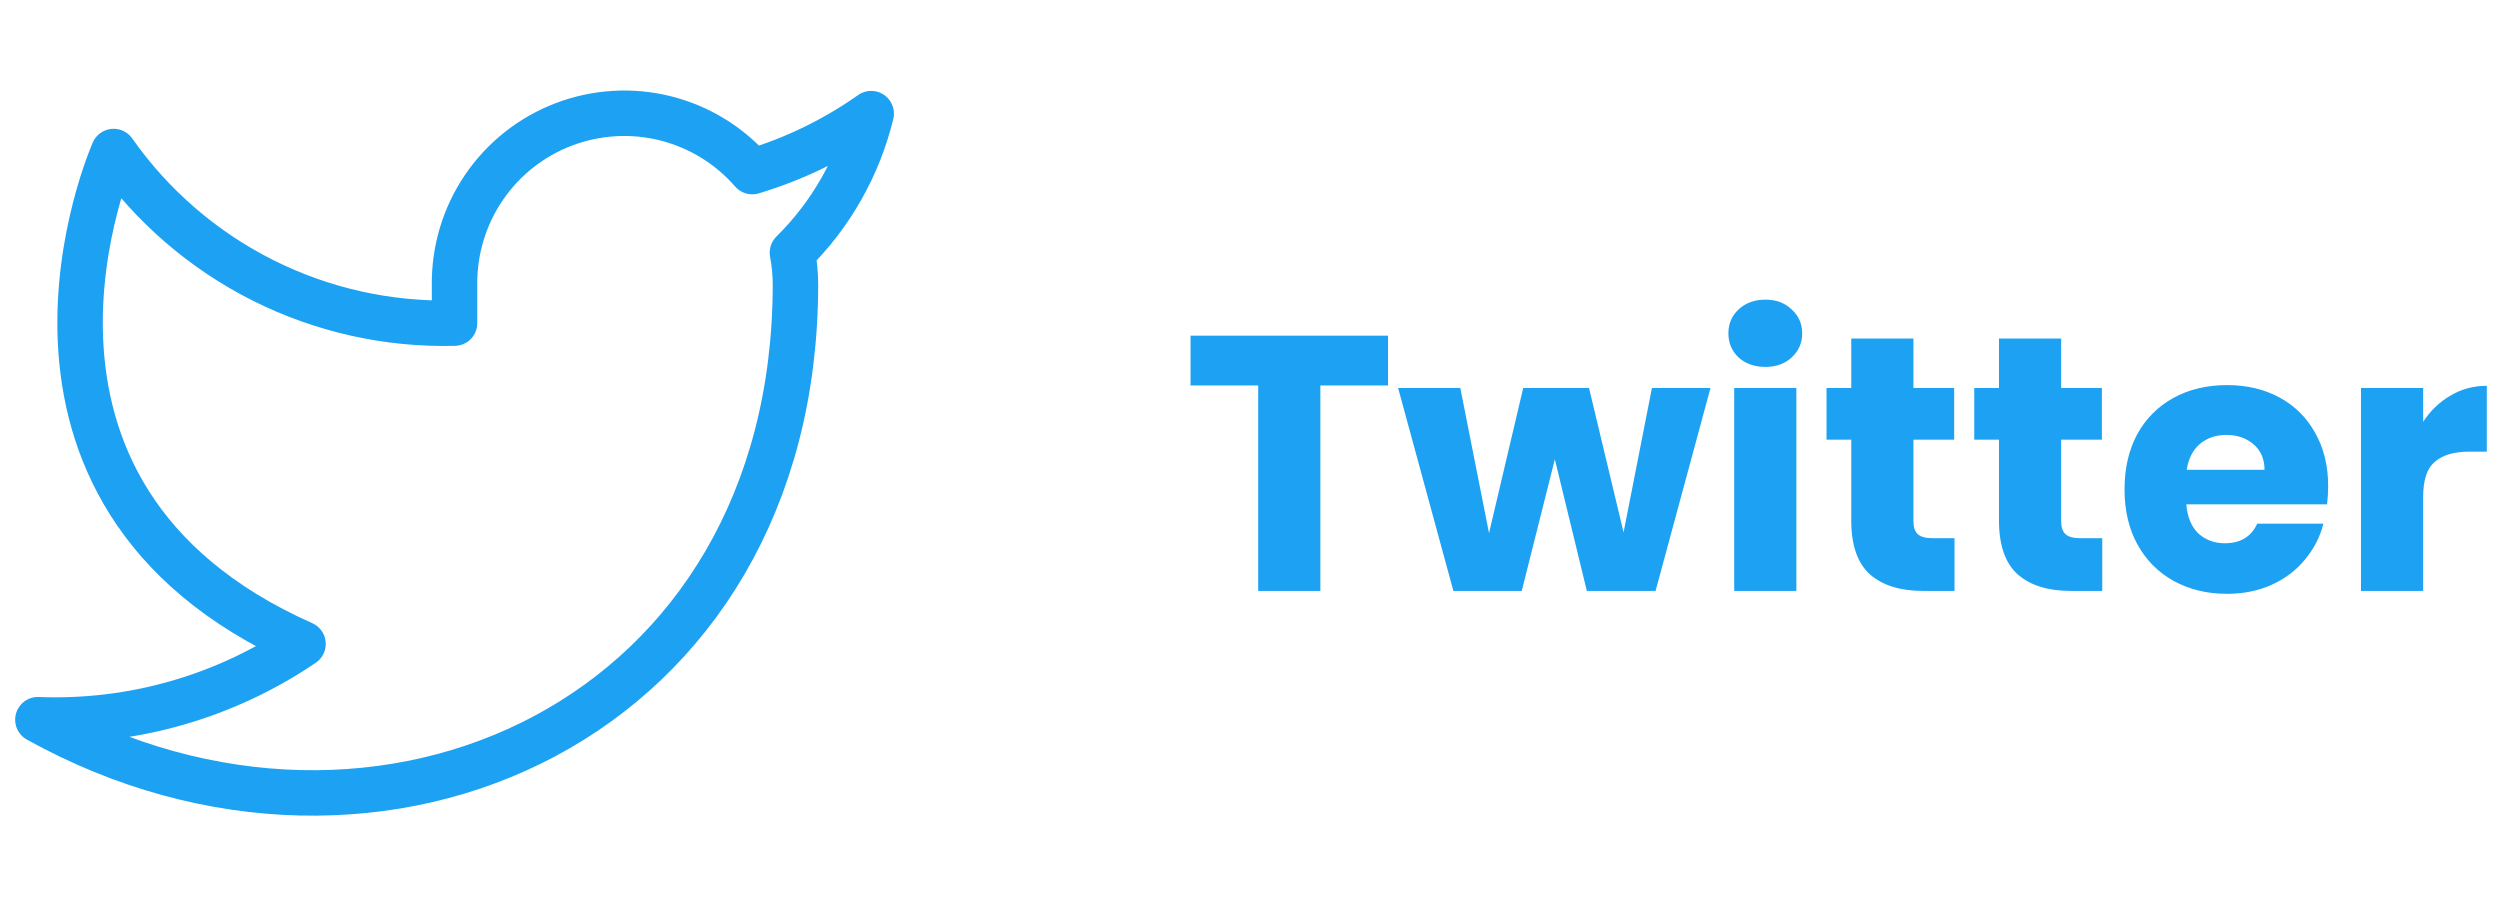 <svg width="110" height="40" viewBox="0 0 110 40" fill="none" xmlns="http://www.w3.org/2000/svg">
<path d="M38.333 5C36.737 6.126 34.97 6.987 33.1 7.55C32.096 6.396 30.762 5.578 29.278 5.206C27.795 4.835 26.233 4.929 24.803 5.474C23.374 6.019 22.147 6.991 21.288 8.256C20.429 9.522 19.98 11.021 20 12.55V14.217C17.071 14.293 14.169 13.643 11.552 12.326C8.935 11.008 6.684 9.064 5 6.667C5 6.667 -1.667 21.667 13.333 28.333C9.901 30.663 5.812 31.831 1.667 31.667C16.667 40 35 31.667 35 12.5C34.998 12.036 34.954 11.573 34.867 11.117C36.568 9.439 37.768 7.321 38.333 5Z" stroke="#1DA1F2" stroke-width="2" stroke-linecap="round" stroke-linejoin="round"/>
<path d="M61.072 14.768V16.96H58.096V26H55.36V16.96H52.384V14.768H61.072ZM75.261 17.072L72.845 26H69.821L68.413 20.208L66.957 26H63.949L61.517 17.072H64.253L65.517 23.456L67.021 17.072H69.917L71.437 23.424L72.685 17.072H75.261ZM77.68 16.144C77.201 16.144 76.806 16.005 76.496 15.728C76.198 15.44 76.049 15.088 76.049 14.672C76.049 14.245 76.198 13.893 76.496 13.616C76.806 13.328 77.201 13.184 77.68 13.184C78.15 13.184 78.534 13.328 78.832 13.616C79.142 13.893 79.296 14.245 79.296 14.672C79.296 15.088 79.142 15.44 78.832 15.728C78.534 16.005 78.15 16.144 77.68 16.144ZM79.04 17.072V26H76.305V17.072H79.04ZM85.999 23.68V26H84.607C83.615 26 82.842 25.76 82.287 25.28C81.733 24.789 81.455 23.995 81.455 22.896V19.344H80.367V17.072H81.455V14.896H84.191V17.072H85.983V19.344H84.191V22.928C84.191 23.195 84.255 23.387 84.383 23.504C84.511 23.621 84.725 23.68 85.023 23.68H85.999ZM92.499 23.68V26H91.107C90.115 26 89.342 25.76 88.787 25.28C88.233 24.789 87.955 23.995 87.955 22.896V19.344H86.867V17.072H87.955V14.896H90.691V17.072H92.483V19.344H90.691V22.928C90.691 23.195 90.755 23.387 90.883 23.504C91.011 23.621 91.225 23.68 91.523 23.68H92.499ZM102.439 21.392C102.439 21.648 102.423 21.915 102.391 22.192H96.199C96.242 22.747 96.418 23.173 96.727 23.472C97.047 23.76 97.437 23.904 97.895 23.904C98.578 23.904 99.053 23.616 99.319 23.04H102.231C102.082 23.627 101.81 24.155 101.415 24.624C101.031 25.093 100.546 25.461 99.959 25.728C99.373 25.995 98.717 26.128 97.991 26.128C97.117 26.128 96.338 25.941 95.655 25.568C94.973 25.195 94.439 24.661 94.055 23.968C93.671 23.275 93.479 22.464 93.479 21.536C93.479 20.608 93.666 19.797 94.039 19.104C94.423 18.411 94.957 17.877 95.639 17.504C96.322 17.131 97.106 16.944 97.991 16.944C98.855 16.944 99.623 17.125 100.295 17.488C100.967 17.851 101.49 18.368 101.863 19.04C102.247 19.712 102.439 20.496 102.439 21.392ZM99.639 20.672C99.639 20.203 99.479 19.829 99.159 19.552C98.839 19.275 98.439 19.136 97.959 19.136C97.501 19.136 97.111 19.269 96.791 19.536C96.482 19.803 96.29 20.181 96.215 20.672H99.639ZM106.619 18.56C106.939 18.069 107.339 17.685 107.819 17.408C108.299 17.12 108.832 16.976 109.419 16.976V19.872H108.667C107.984 19.872 107.472 20.021 107.131 20.32C106.789 20.608 106.619 21.12 106.619 21.856V26H103.883V17.072H106.619V18.56Z" fill="#1DA1F2"/>
</svg>
